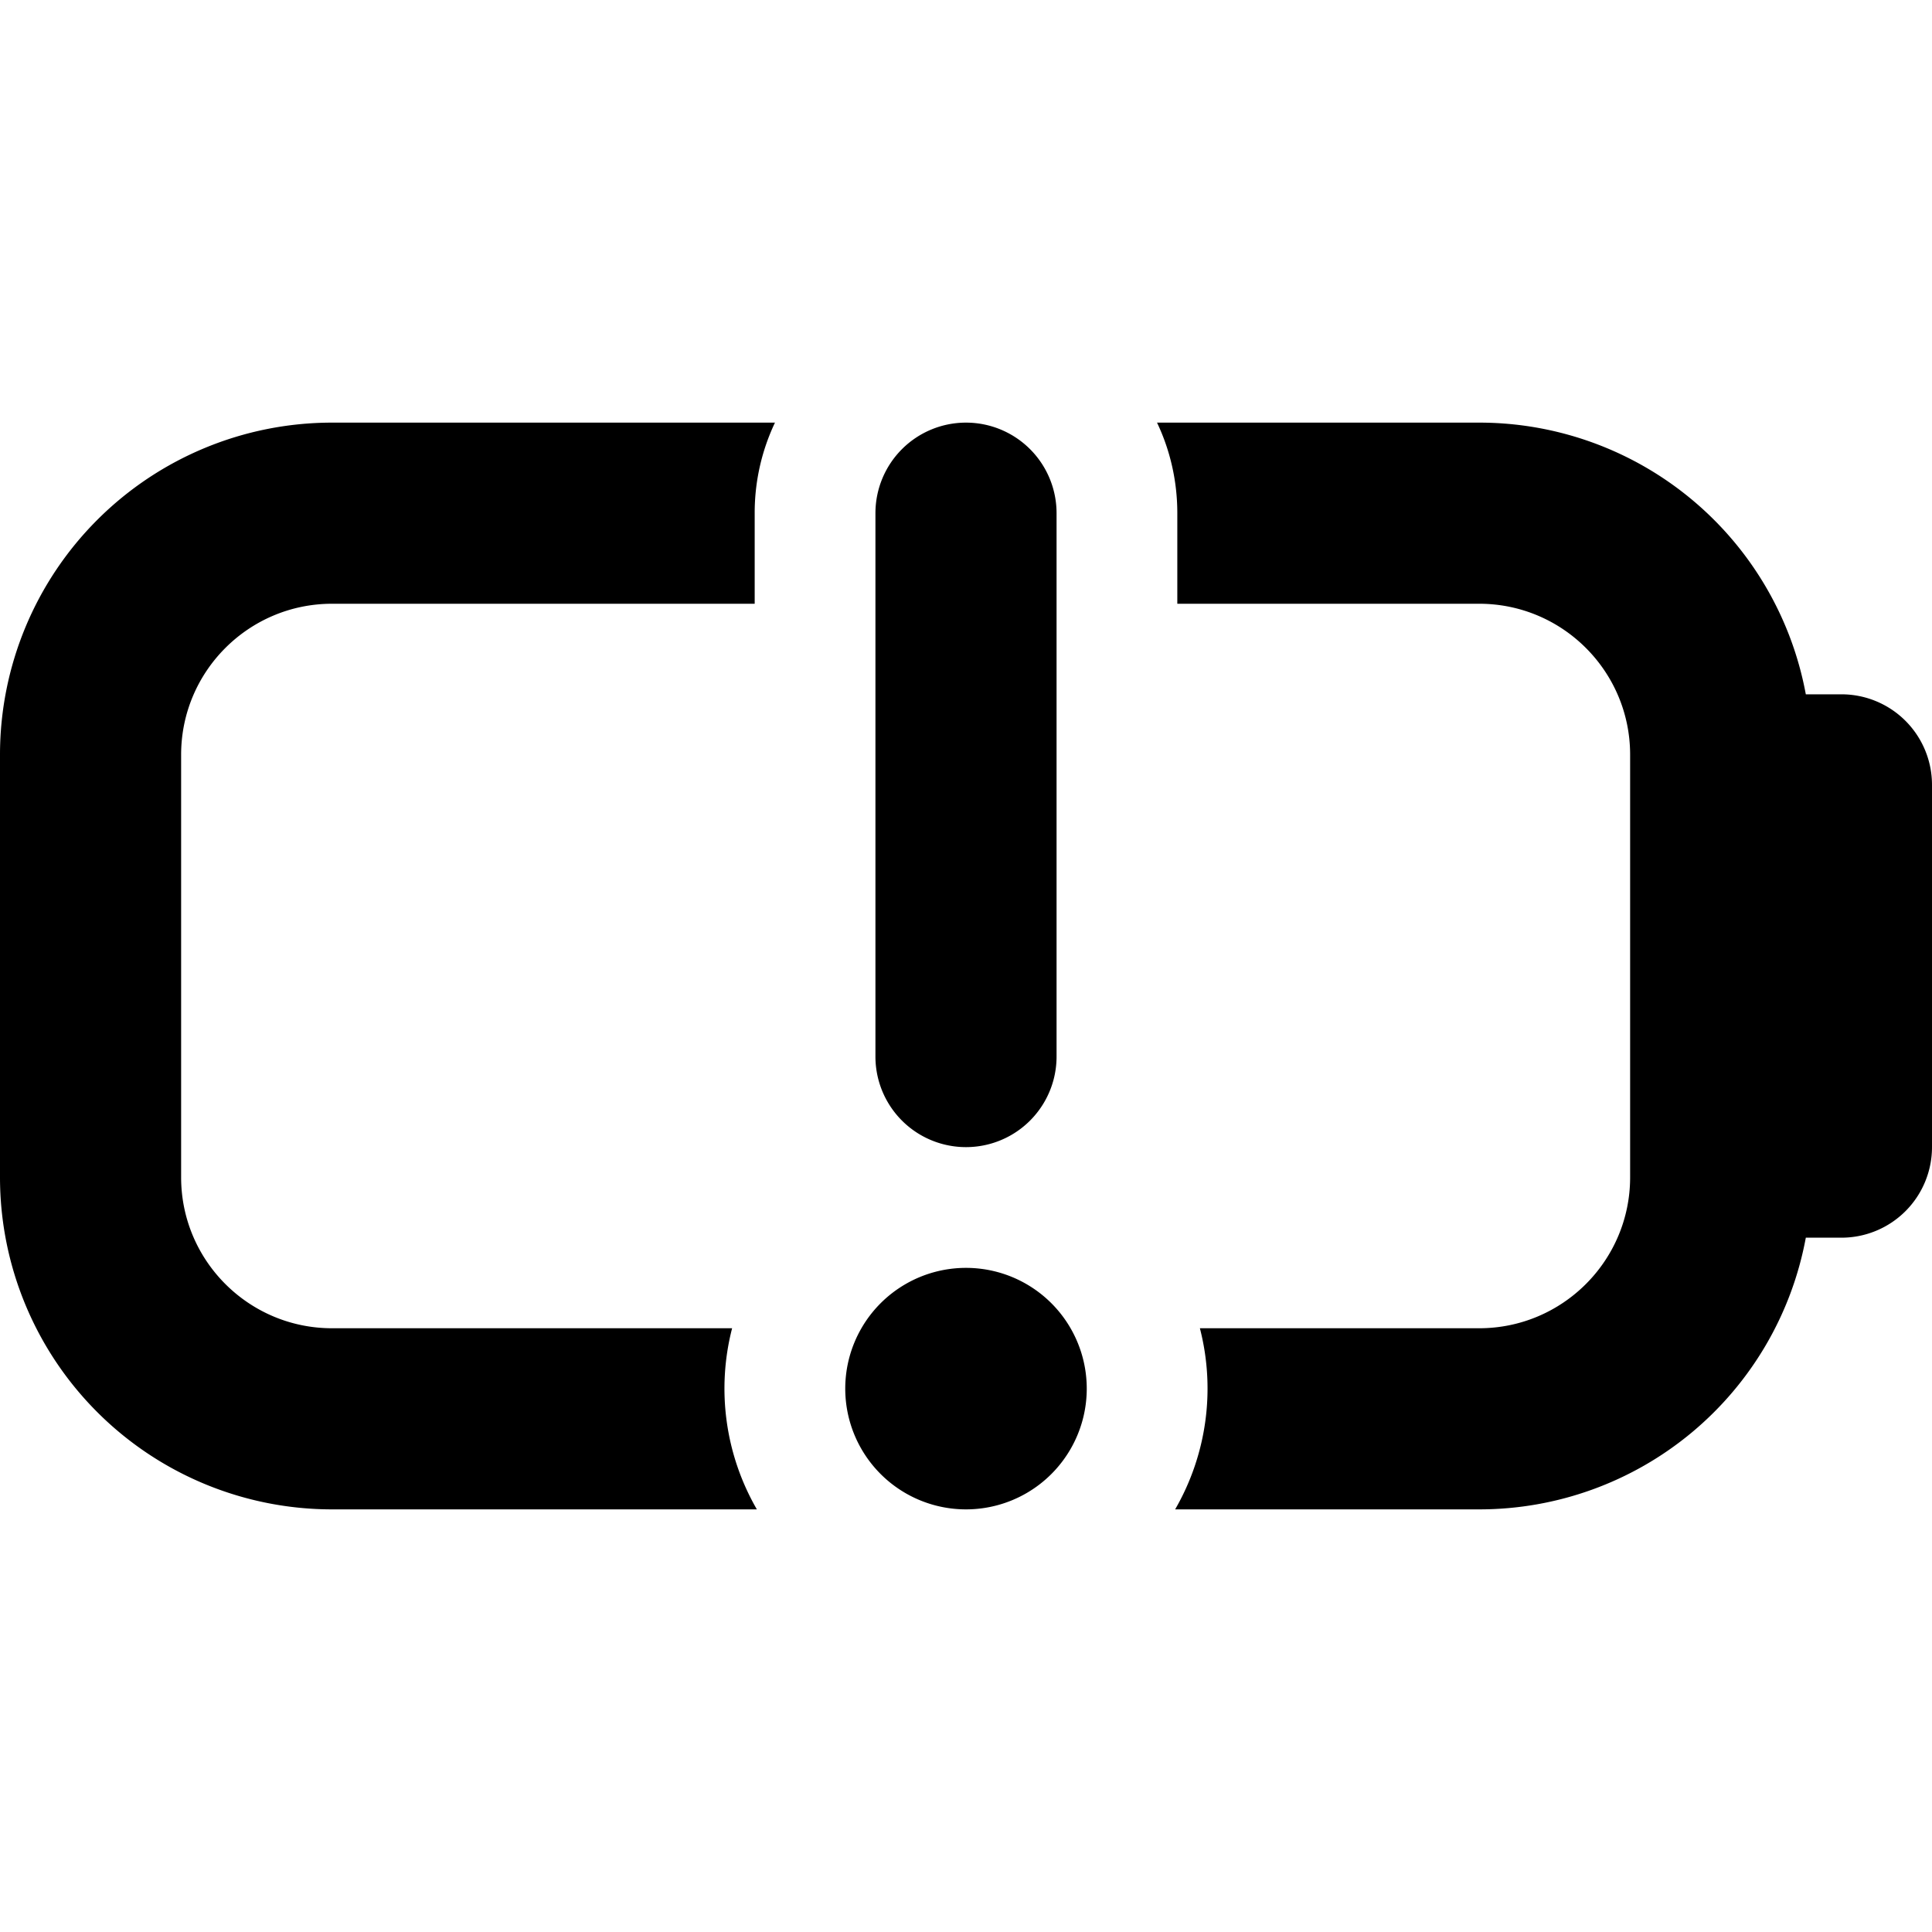 <svg xmlns="http://www.w3.org/2000/svg" fill="currentColor" class="ai" viewBox="0 0 16 16"><path d="M2.75 3.5h3.668a1.74 1.74 0 0 0-.168.75V5h-3.5c-.69 0-1.25.56-1.25 1.25v3.5c0 .69.56 1.25 1.25 1.25h3.313a2 2 0 0 0 .205 1.5H2.75A2.75 2.75 0 0 1 0 9.75v-3.5A2.75 2.75 0 0 1 2.75 3.5m9.5 7.5H9.937a2 2 0 0 1-.205 1.5h2.518a2.75 2.75 0 0 0 2.705-2.25h.295A.75.75 0 0 0 16 9.5v-3a.75.75 0 0 0-.75-.75h-.295A2.75 2.75 0 0 0 12.25 3.5H9.582c.108.227.168.482.168.75V5h2.5c.69 0 1.25.56 1.25 1.25v3.5c0 .69-.56 1.25-1.25 1.25M8 3.5a.75.75 0 0 1 .75.75v4.5a.75.75 0 0 1-1.5 0v-4.5A.75.75 0 0 1 8 3.5m1 8a1 1 0 1 1-2 0 1 1 0 0 1 2 0"/></svg>